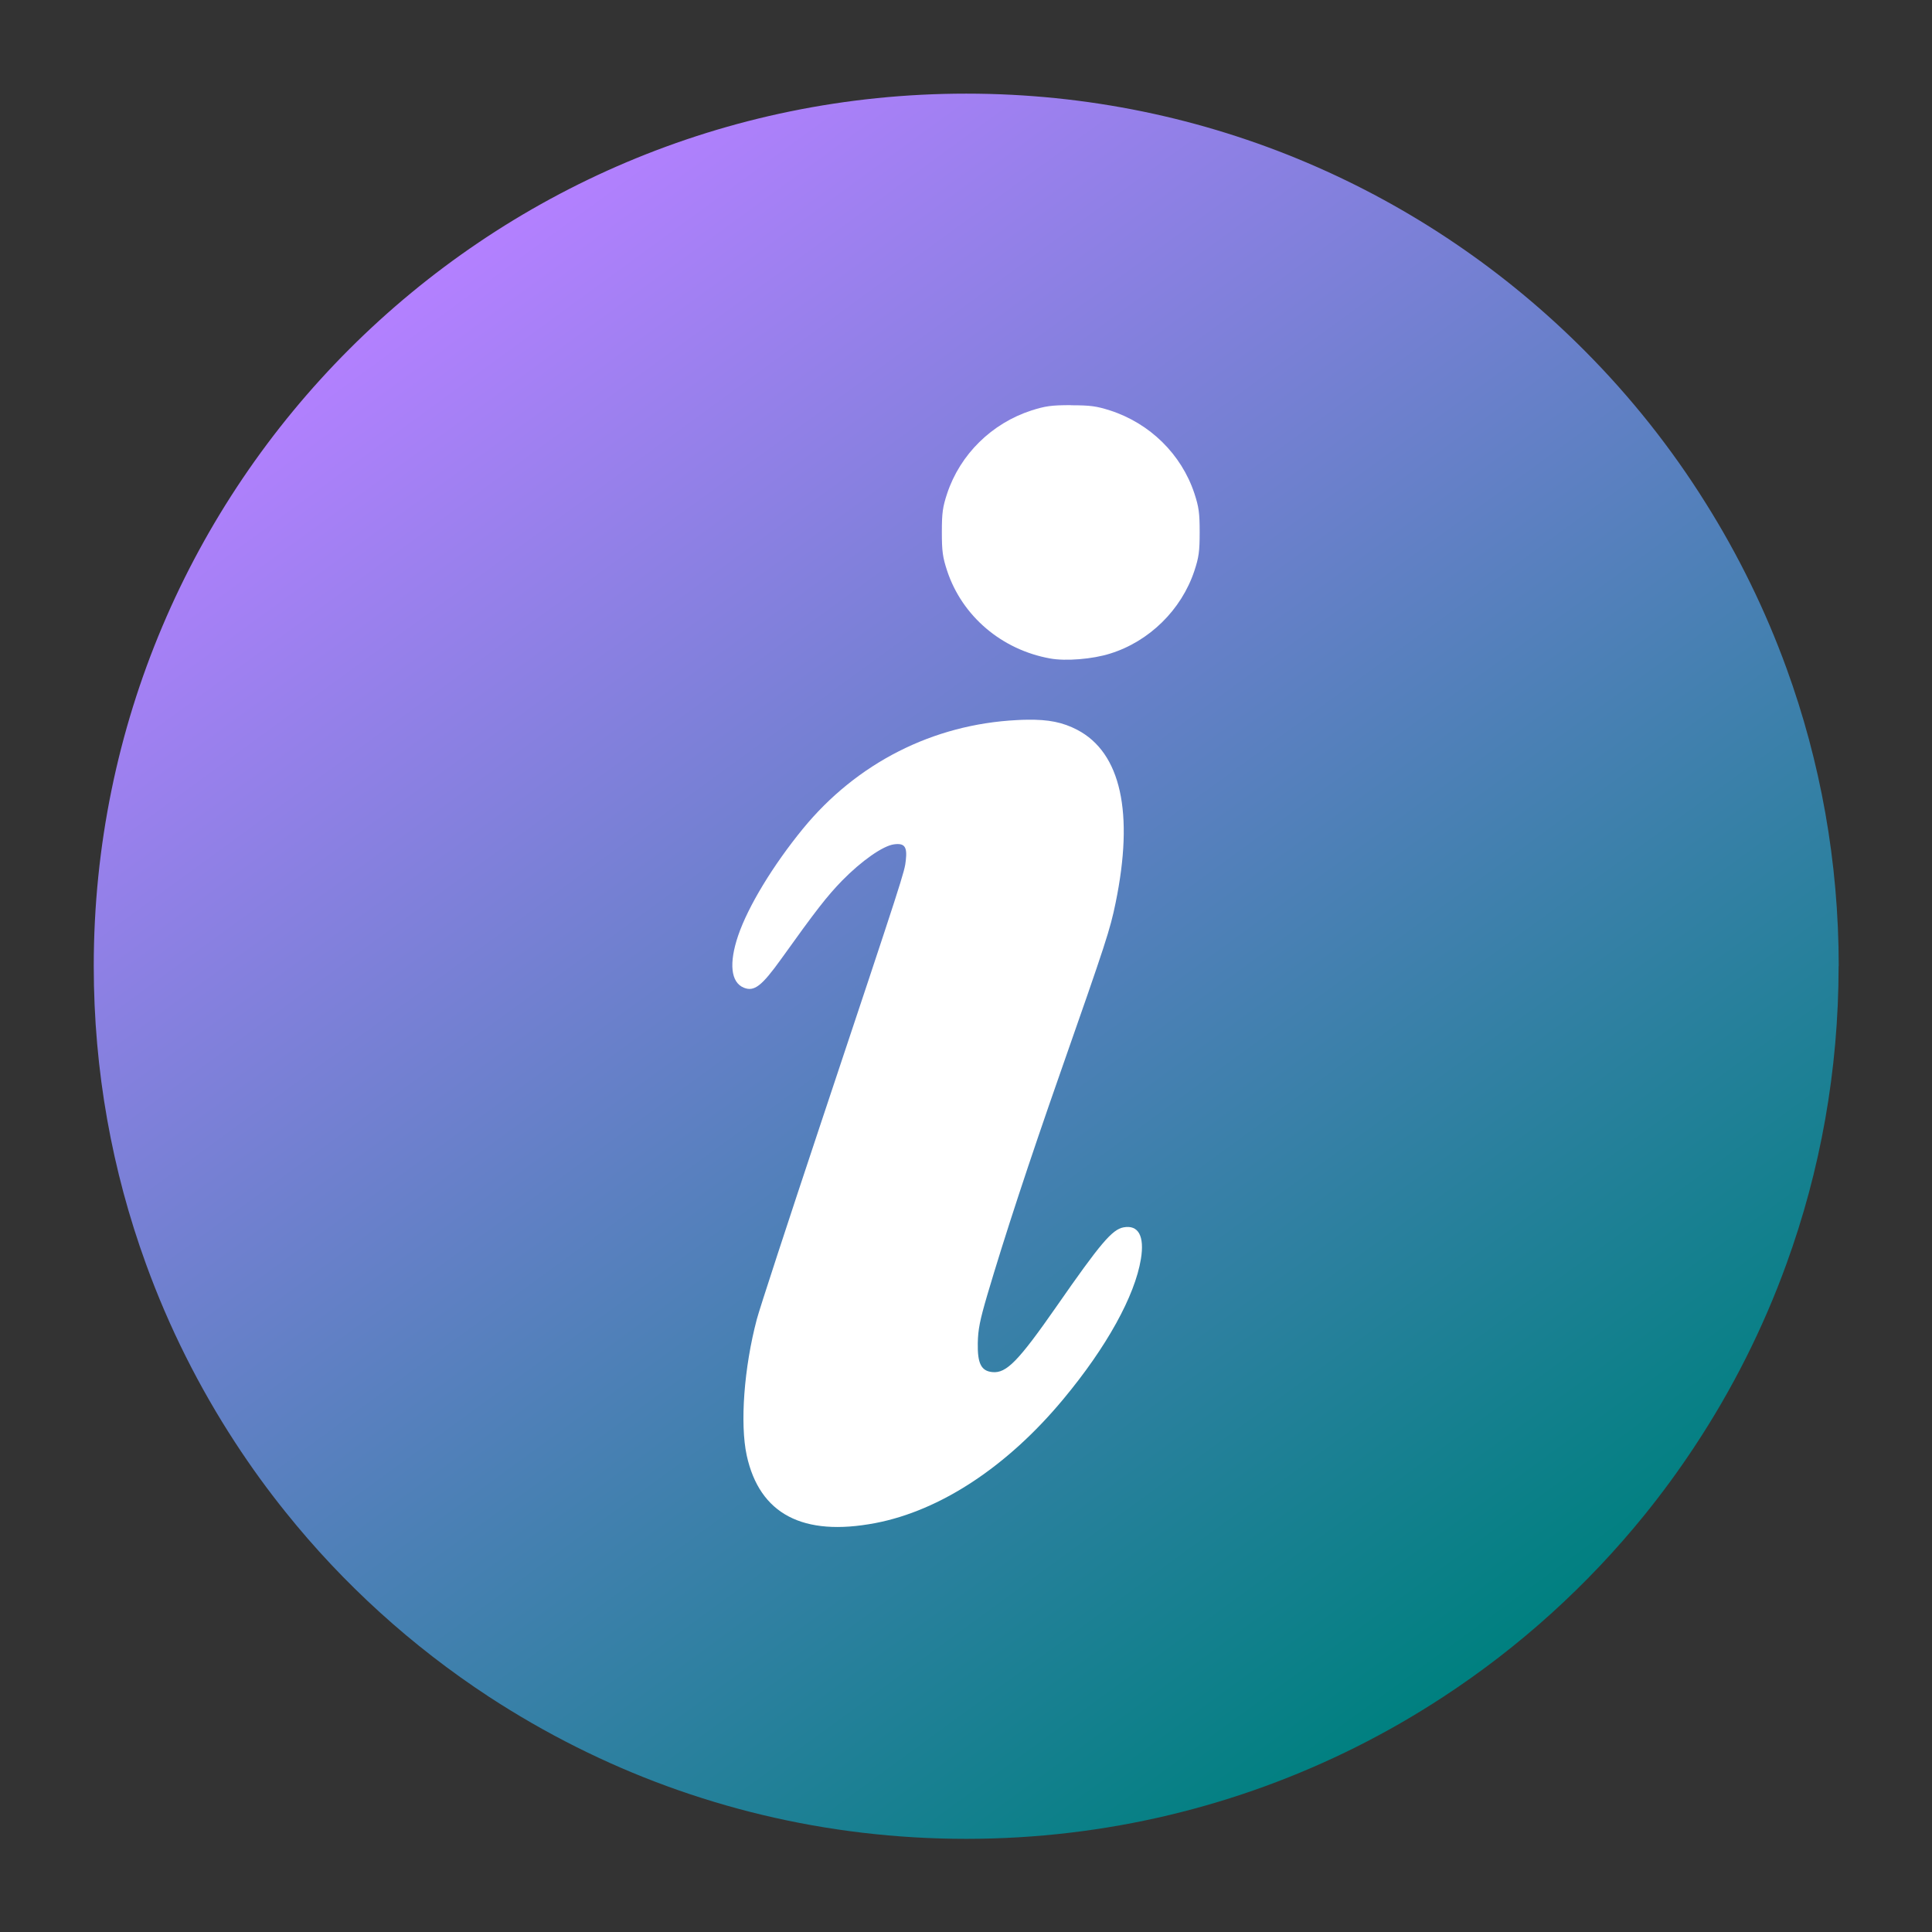 <?xml version="1.0" encoding="UTF-8" standalone="no"?>
<svg
   width="62"
   height="62"
   viewBox="0 0 16.404 16.404"
   version="1.1"
   id="svg8"
   inkscape:version="1.4 (e7c3feb100, 2024-10-09)"
   sodipodi:docname="about.svg"
   xmlns:inkscape="http://www.inkscape.org/namespaces/inkscape"
   xmlns:sodipodi="http://sodipodi.sourceforge.net/DTD/sodipodi-0.dtd"
   xmlns:xlink="http://www.w3.org/1999/xlink"
   xmlns="http://www.w3.org/2000/svg"
   xmlns:svg="http://www.w3.org/2000/svg"
   xmlns:rdf="http://www.w3.org/1999/02/22-rdf-syntax-ns#"
   xmlns:cc="http://creativecommons.org/ns#"
   xmlns:dc="http://purl.org/dc/elements/1.1/">
  <rect x="0" y="0" width="16.404" height="16.404" fill="#333333" stroke="none"/>
  <defs
     id="defs2">
    <linearGradient
       id="linearGradient1"
       inkscape:collect="always">
      <stop
         style="stop-color:#b380ff;stop-opacity:1"
         offset="0"
         id="stop1" />
      <stop
         style="stop-color:#008080;stop-opacity:1"
         offset="1"
         id="stop2" />
    </linearGradient>
    <linearGradient
       id="linearGradient862-3"
       x1="7.937"
       x2="7.937"
       y1="15.081"
       y2="1.852"
       gradientTransform="matrix(3.78,0,0,3.78,-6.9952011e-4,-0.827)"
       gradientUnits="userSpaceOnUse">
      <stop
         stop-color="#8811a2"
         offset="0"
         id="stop833" />
      <stop
         stop-color="#da50d5"
         offset="1"
         id="stop835" />
    </linearGradient>
    <linearGradient
       id="linearGradient1005-3"
       x1="0.922"
       x2="16.137"
       y1="16.113"
       y2="0.898"
       gradientTransform="matrix(0.933,0,0,0.933,0.003,263.175)"
       gradientUnits="userSpaceOnUse">
      <stop
         stop-color="#a53cff"
         offset="0"
         id="stop4" />
      <stop
         stop-color="#b496ff"
         offset="1"
         id="stop6" />
    </linearGradient>
    <linearGradient
       inkscape:collect="always"
       xlink:href="#linearGradient1"
       id="linearGradient2"
       x1="4.147"
       y1="264.704"
       x2="12.849"
       y2="276.617"
       gradientUnits="userSpaceOnUse" />
  </defs>
  <sodipodi:namedview
     id="base"
     pagecolor="#ffffff"
     bordercolor="#666666"
     borderopacity="1.0"
     inkscape:pageopacity="0.0"
     inkscape:pageshadow="2"
     inkscape:zoom="5.6"
     inkscape:cx="17.053571"
     inkscape:cy="18.035714"
     inkscape:document-units="px"
     inkscape:current-layer="layer1"
     showgrid="false"
     inkscape:window-width="1920"
     inkscape:window-height="994"
     inkscape:window-x="0"
     inkscape:window-y="0"
     inkscape:window-maximized="1"
     units="px"
     inkscape:document-rotation="0"
     inkscape:showpageshadow="2"
     inkscape:pagecheckerboard="0"
     inkscape:deskcolor="#d1d1d1" />
  <g
     inkscape:label="Layer 1"
     inkscape:groupmode="layer"
     id="layer1"
     transform="translate(0,-263.133)">
    <g
       id="g1"
       transform="translate(0.265,0.265)">
      <path
         d="m 15.346,271.071 c 0,0.888 -0.156,1.74 -0.443,2.529 -0.199,0.549 -0.461,1.067 -0.778,1.547 -0.133,0.202 -0.275,0.396 -0.427,0.584 -0.485,0.599 -1.061,1.121 -1.708,1.544 -0.238,0.156 -0.486,0.299 -0.742,0.427 -0.996,0.498 -2.12,0.779 -3.309,0.779 -1.19,0 -2.314,-0.28 -3.309,-0.779 -0.256,-0.128 -0.504,-0.271 -0.743,-0.427 -0.655,-0.429 -1.239,-0.959 -1.727,-1.568 -0.152,-0.189 -0.294,-0.385 -0.427,-0.589 -0.308,-0.472 -0.564,-0.981 -0.759,-1.519 -0.287,-0.789 -0.443,-1.64 -0.443,-2.528 0,-4.092 3.317,-7.408 7.408,-7.408 2.054,0 3.912,0.836 5.254,2.186 0.387,0.389 0.731,0.821 1.023,1.288 0.277,0.44 0.508,0.911 0.688,1.406 0.287,0.789 0.443,1.641 0.443,2.529 z"
         stroke-width="0.029"
         id="path550"
         style="fill:url(#linearGradient2)" />
      <path
         id="path875"
         style="fill:#ffffff;fill-opacity:1;stroke:none;stroke-width:0.461;stroke-opacity:1"
         d="m 8.827,266.308 c -0.166,0 -0.217,0.008 -0.334,0.045 -0.337,0.109 -0.605,0.372 -0.716,0.705 -0.038,0.115 -0.045,0.165 -0.045,0.328 0,0.163 0.007,0.213 0.045,0.329 0.128,0.385 0.463,0.67 0.875,0.744 0.131,0.024 0.36,0.006 0.51,-0.042 0.331,-0.103 0.604,-0.371 0.714,-0.702 0.038,-0.115 0.045,-0.165 0.045,-0.329 0,-0.163 -0.007,-0.213 -0.045,-0.329 -0.11,-0.332 -0.378,-0.595 -0.716,-0.704 -0.116,-0.037 -0.168,-0.044 -0.333,-0.044 z m -0.372,2.671 c -0.027,4.2e-4 -0.055,0.001 -0.085,0.003 -0.714,0.036 -1.361,0.365 -1.818,0.923 -0.254,0.311 -0.465,0.658 -0.55,0.908 -0.079,0.234 -0.062,0.396 0.048,0.441 0.089,0.036 0.152,-0.013 0.318,-0.244 0.296,-0.414 0.389,-0.533 0.517,-0.665 0.165,-0.168 0.347,-0.296 0.441,-0.308 0.089,-0.012 0.113,0.02 0.1,0.135 -0.01,0.098 -0.017,0.12 -0.726,2.247 -0.273,0.82 -0.516,1.562 -0.539,1.65 -0.109,0.412 -0.144,0.887 -0.086,1.156 0.109,0.499 0.477,0.692 1.092,0.575 0.553,-0.106 1.121,-0.48 1.596,-1.052 0.368,-0.442 0.608,-0.877 0.659,-1.19 0.032,-0.195 -0.021,-0.292 -0.147,-0.269 -0.097,0.018 -0.195,0.133 -0.569,0.671 -0.324,0.465 -0.426,0.57 -0.545,0.558 -0.095,-0.009 -0.127,-0.073 -0.124,-0.245 0.002,-0.117 0.018,-0.195 0.08,-0.407 0.147,-0.498 0.355,-1.131 0.618,-1.882 0.393,-1.122 0.425,-1.221 0.472,-1.449 0.158,-0.767 0.045,-1.276 -0.325,-1.47 -0.123,-0.064 -0.242,-0.089 -0.429,-0.086 z"
         inkscape:connector-curvature="0" />
    </g>
  </g>
</svg>
